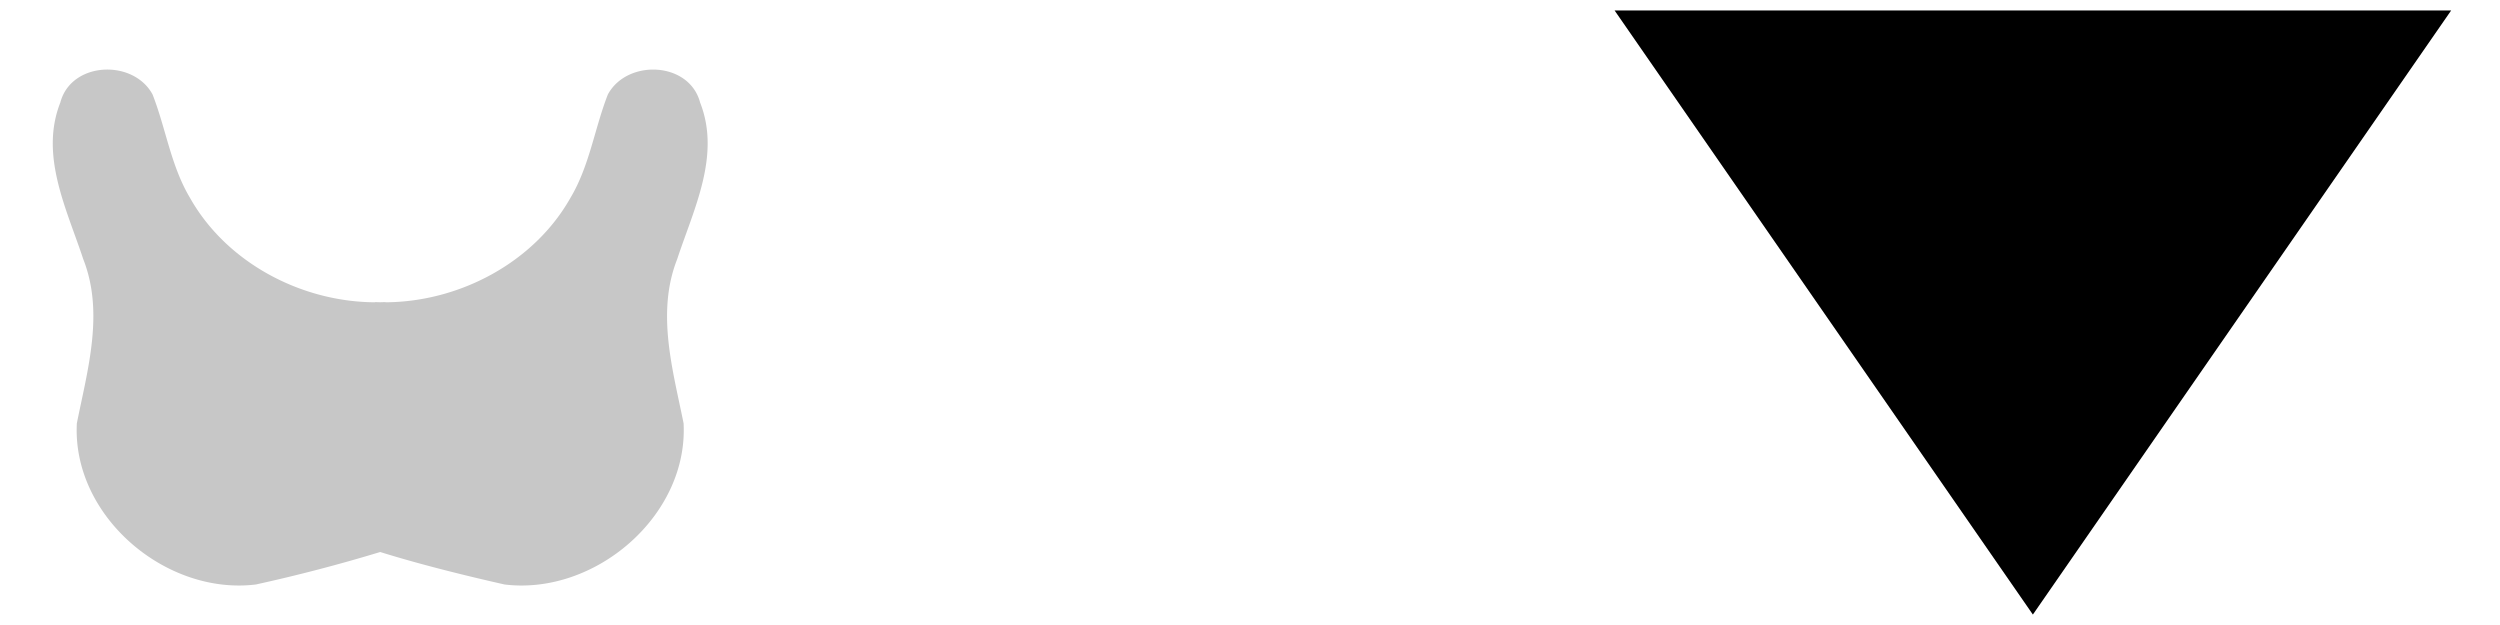<svg xmlns="http://www.w3.org/2000/svg" width="240" height="60" viewBox="0 0 63.5 15.875">
  <path d="M51.635 15.61L41.01.265h21.25z"/>
  <path fill-opacity=".22" d="M2.715 1.767c-.523.004-1.037.282-1.183.838-.53 1.344.165 2.709.582 3.976.536 1.36.111 2.807-.162 4.171-.124 2.353 2.255 4.376 4.547 4.094a41.61 41.61 0 003.158-.825c.841.262 1.88.536 3.159.825 2.292.282 4.67-1.741 4.547-4.094-.274-1.364-.698-2.811-.162-4.171.417-1.267 1.112-2.632.582-3.976-.275-1.046-1.854-1.11-2.343-.206-.338.862-.466 1.815-.95 2.625-.928 1.648-2.826 2.646-4.7 2.654v-.005l-.133.004-.132-.004v.005C7.65 7.67 5.753 6.672 4.825 5.024c-.484-.81-.612-1.763-.95-2.625-.229-.423-.697-.635-1.159-.632z"/>
</svg>
